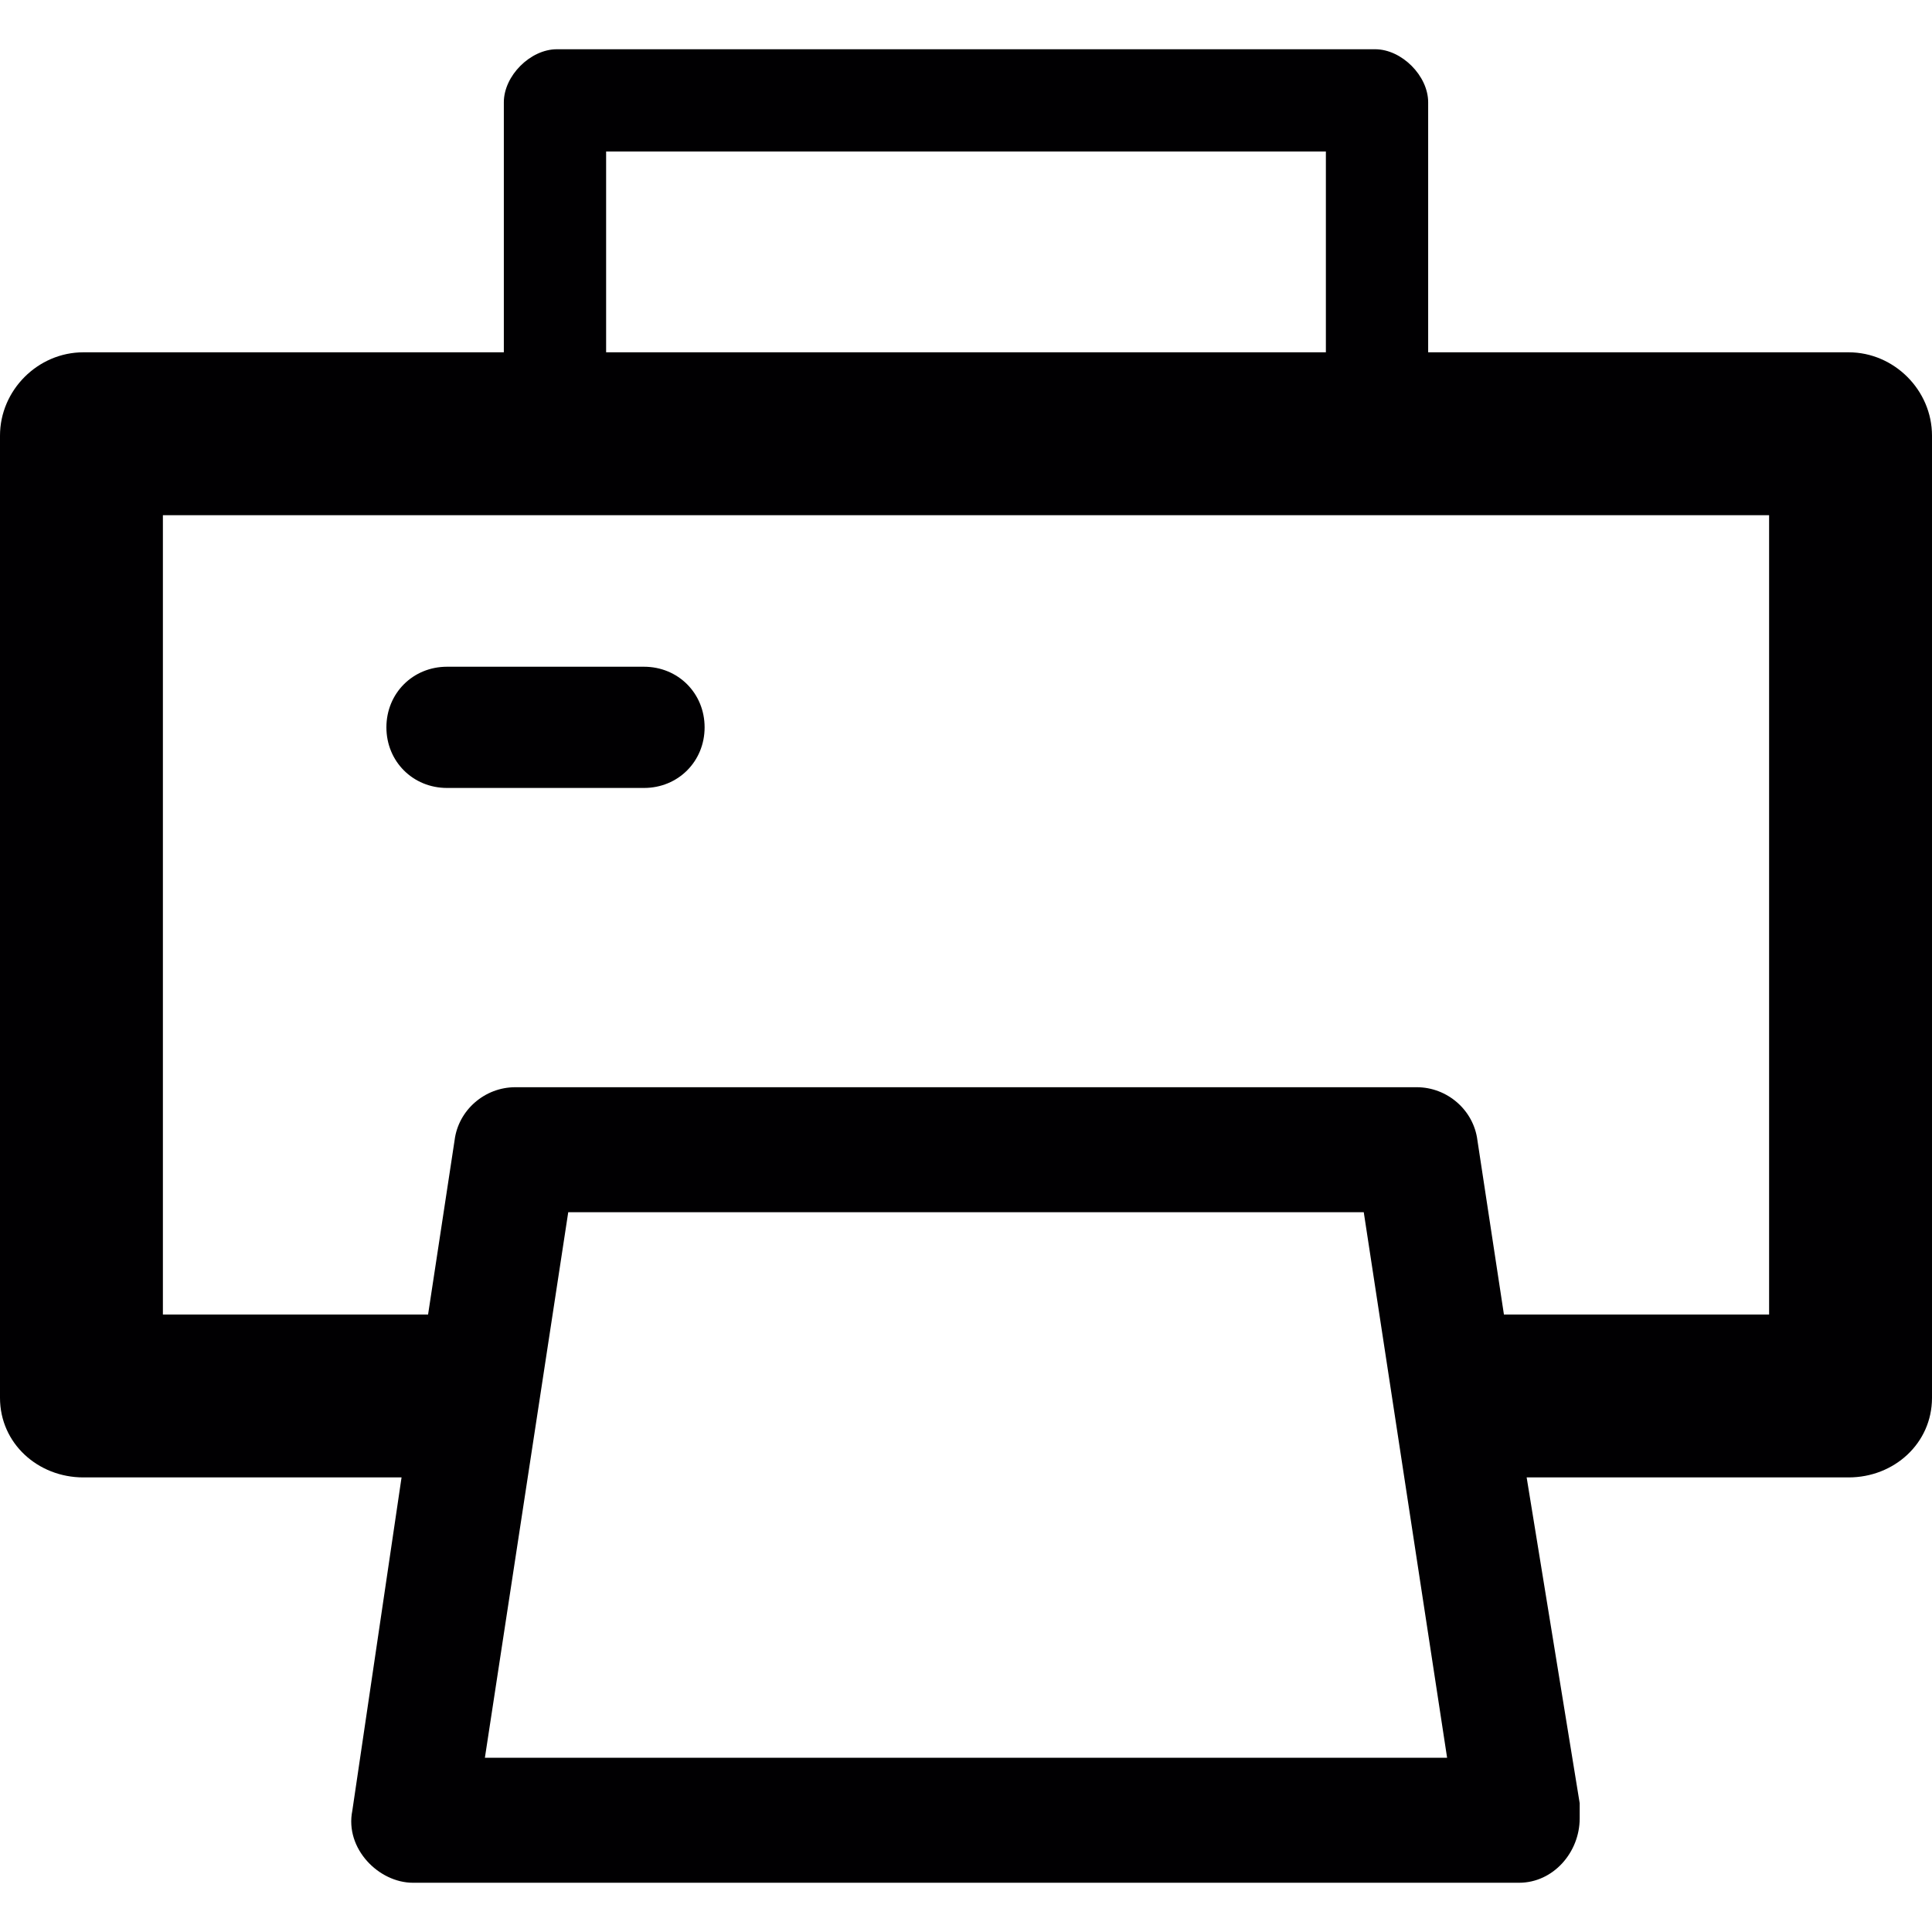 <?xml version="1.0" encoding="iso-8859-1"?>
<!-- Generator: Adobe Illustrator 18.1.1, SVG Export Plug-In . SVG Version: 6.00 Build 0)  -->
<svg version="1.1" id="Capa_1" xmlns="http://www.w3.org/2000/svg" xmlns:xlink="http://www.w3.org/1999/xlink" x="0px" y="0px"
	 viewBox="0 0 510 510" style="enable-background:new 0 0 510 510;" xml:space="preserve">
<g>
	<g>
		<g>
			<path style="fill:#010002;" d="M488,93H377V27c0-7-7-14-14-14H147c-7,0-14,7-14,14v66H22c-12,0-22,10-22,22v254c0,12,10,21,22,21
				h84l-13,88c-2,10,7,19,16,19h292c9,0,16-8,16-17v-4l-14-86h85c12,0,22-9,22-21V115C510,103,500,93,488,93z M160,40h190v53H160V40
				z M128,464l22-144h210l22,144H128z M467,347h-70l-7-46c-1-8-8-14-16-14H136c-8,0-15,6-16,14l-7,46H43V136h424V347z"/>
			<path style="fill:#010002;" d="M118,208h52c9,0,16-7,16-16s-7-16-16-16h-52c-9,0-16,7-16,16S109,208,118,208z"/>
		</g>
	</g>
</g>
<g>
</g>
<g>
</g>
<g>
</g>
<g>
</g>
<g>
</g>
<g>
</g>
<g>
</g>
<g>
</g>
<g>
</g>
<g>
</g>
<g>
</g>
<g>
</g>
<g>
</g>
<g>
</g>
<g>
</g>
</svg>
